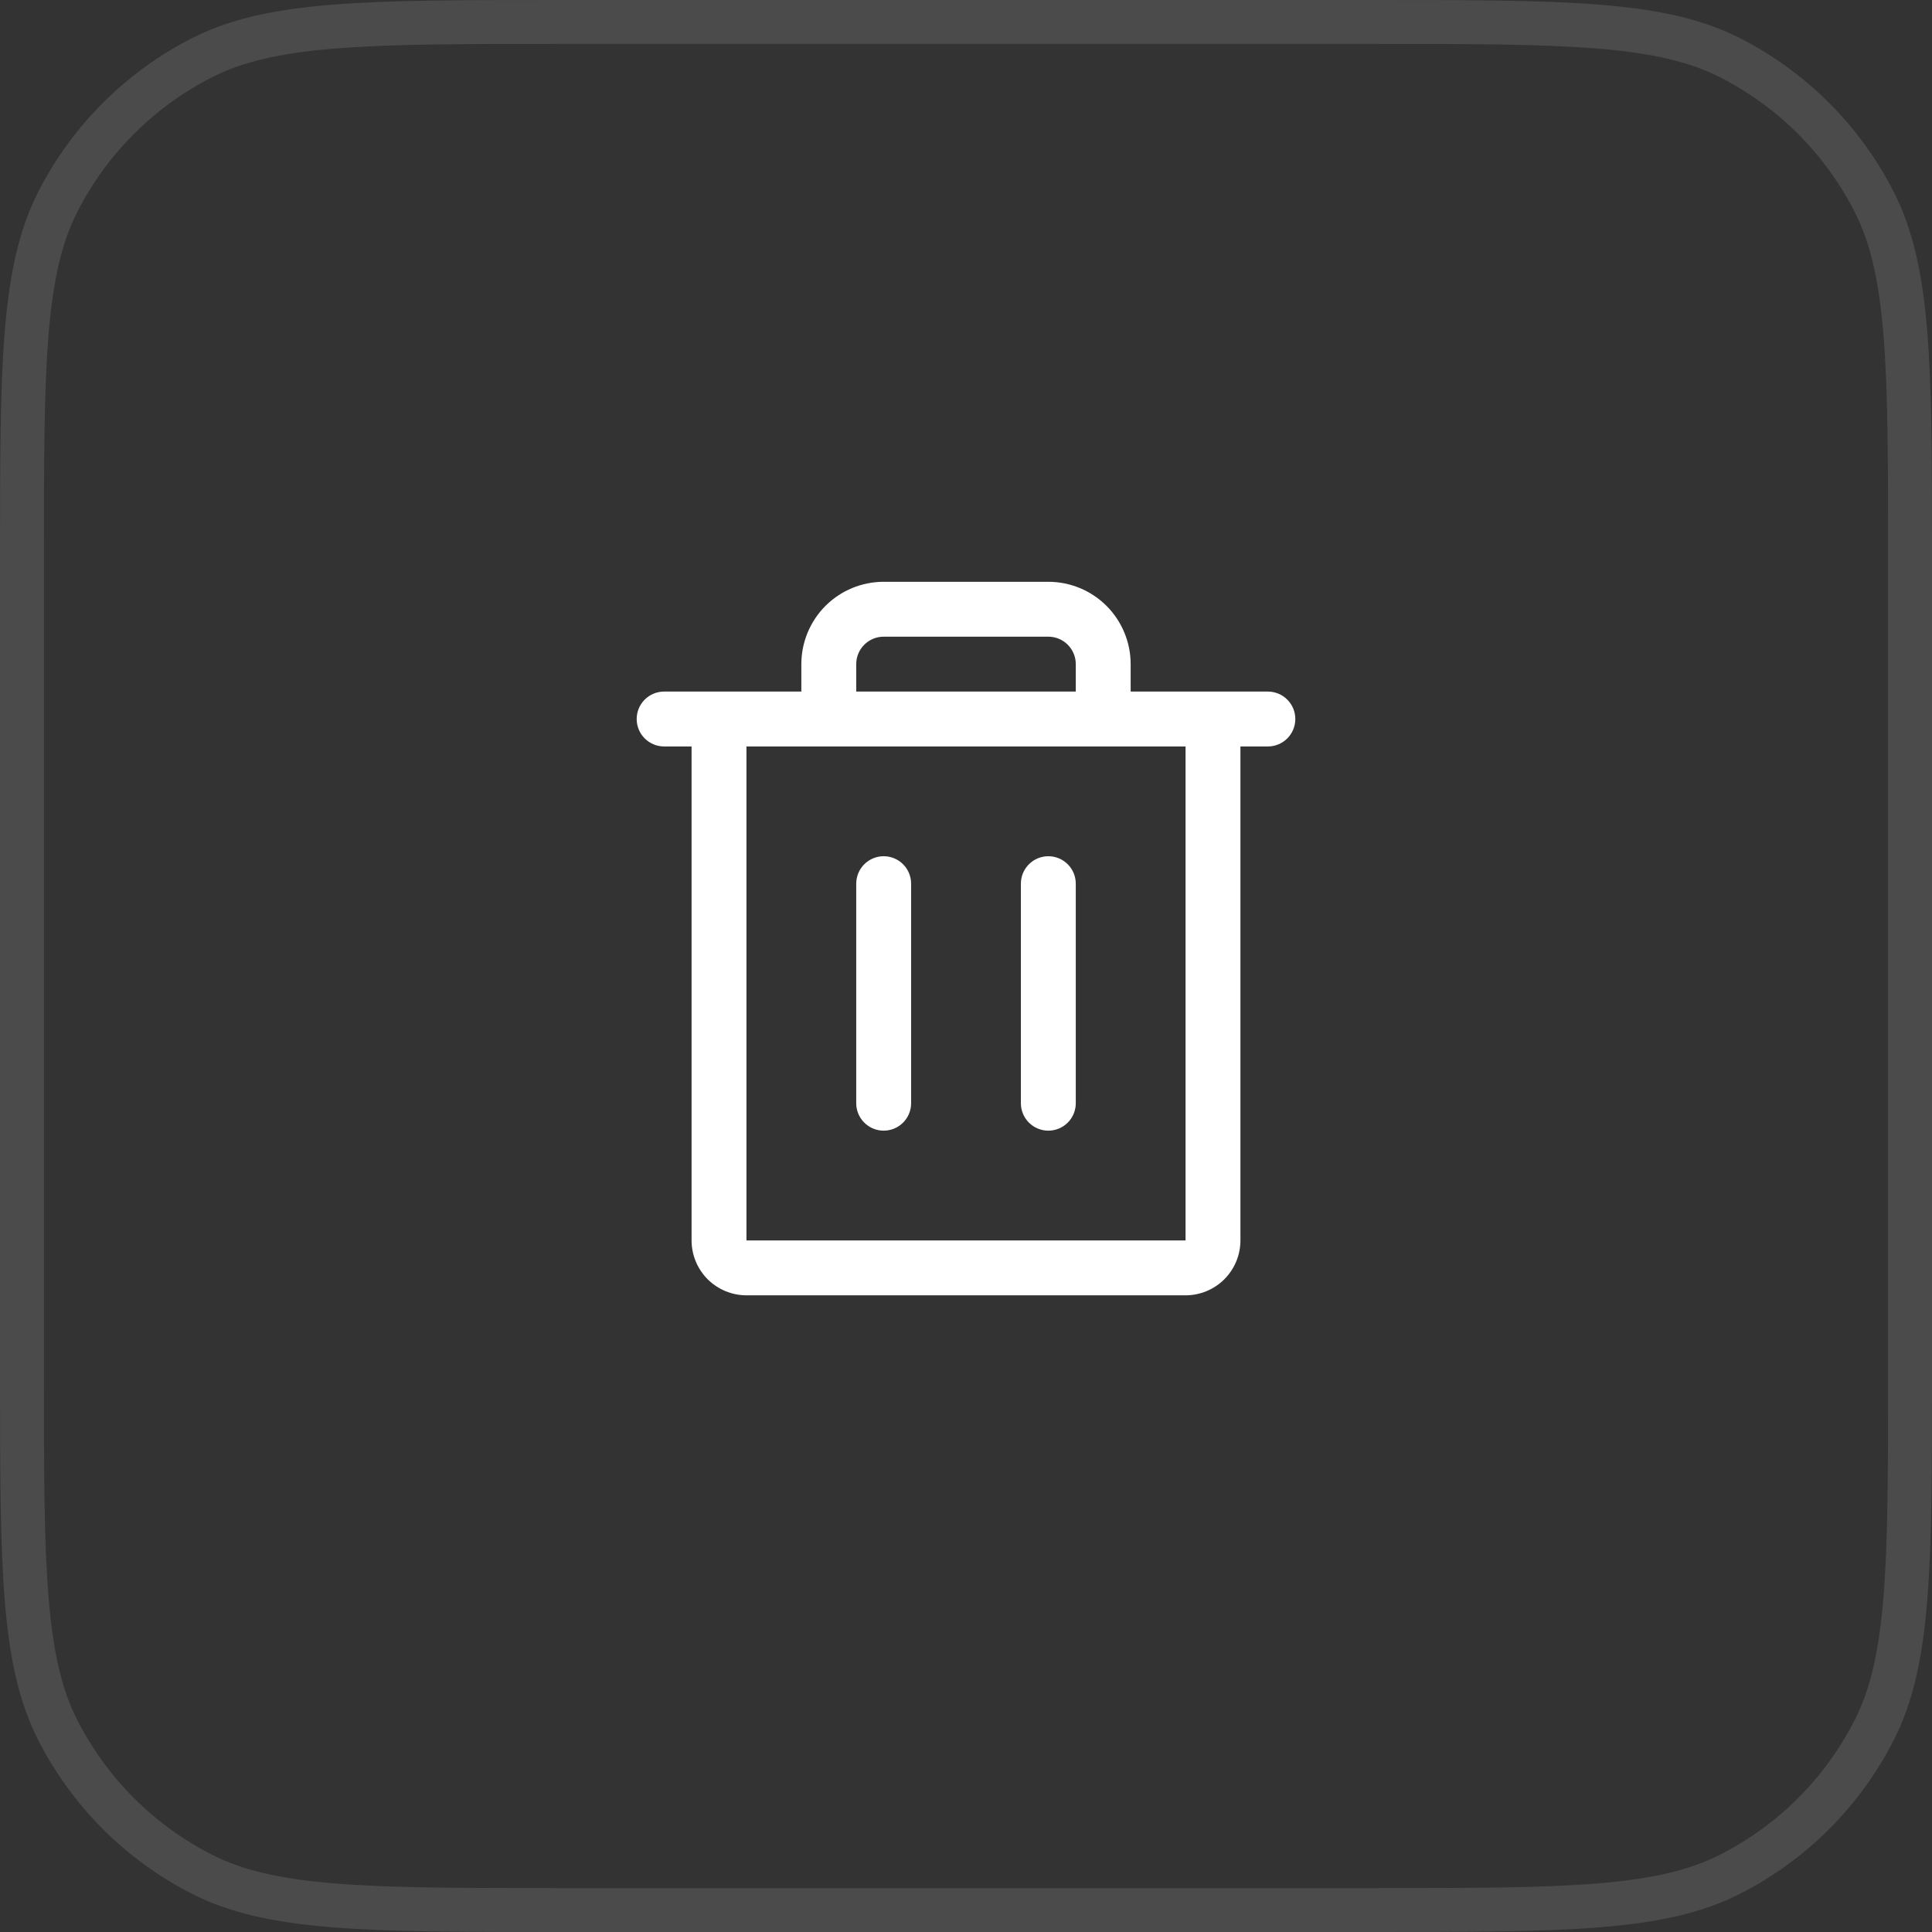 <svg width="44" height="44" viewBox="0 0 44 44" fill="none" xmlns="http://www.w3.org/2000/svg">
<rect x="0" y="0" width="44" height="44" fill="#333333" stroke="none"/>
<path d="M0.5 12.8C0.5 10.552 0.5 8.895 0.607 7.586C0.714 6.283 0.923 5.368 1.317 4.595C2.037 3.184 3.184 2.037 4.595 1.317C5.368 0.923 6.283 0.714 7.586 0.607C8.895 0.5 10.552 0.5 12.8 0.5H31.2C33.449 0.5 35.105 0.5 36.414 0.607C37.717 0.714 38.632 0.923 39.405 1.317C40.816 2.037 41.964 3.184 42.682 4.595C43.077 5.368 43.286 6.283 43.393 7.586C43.5 8.895 43.5 10.552 43.5 12.8V31.2C43.5 33.449 43.5 35.105 43.393 36.414C43.286 37.717 43.077 38.632 42.682 39.405C41.964 40.816 40.816 41.964 39.405 42.682C38.632 43.077 37.717 43.286 36.414 43.393C35.105 43.5 33.449 43.5 31.2 43.5H12.8C10.552 43.5 8.895 43.5 7.586 43.393C6.283 43.286 5.368 43.077 4.595 42.682C3.184 41.964 2.037 40.816 1.317 39.405C0.923 38.632 0.714 37.717 0.607 36.414C0.5 35.105 0.5 33.449 0.5 31.2V12.8Z" stroke="white" stroke-opacity="0.12"/>
<g clip-path="url(#clip0_518_5820)">
<path d="M28.875 15.75H25.75V15.125C25.75 14.628 25.552 14.151 25.201 13.799C24.849 13.447 24.372 13.25 23.875 13.25H20.125C19.628 13.25 19.151 13.447 18.799 13.799C18.448 14.151 18.25 14.628 18.25 15.125V15.75H15.125C14.959 15.75 14.8 15.816 14.683 15.933C14.566 16.05 14.5 16.209 14.5 16.375C14.5 16.541 14.566 16.7 14.683 16.817C14.8 16.934 14.959 17 15.125 17H15.75V28.25C15.75 28.581 15.882 28.899 16.116 29.134C16.351 29.368 16.669 29.5 17 29.5H27C27.331 29.5 27.649 29.368 27.884 29.134C28.118 28.899 28.25 28.581 28.25 28.25V17H28.875C29.041 17 29.2 16.934 29.317 16.817C29.434 16.7 29.5 16.541 29.5 16.375C29.5 16.209 29.434 16.05 29.317 15.933C29.2 15.816 29.041 15.75 28.875 15.75ZM19.5 15.125C19.5 14.959 19.566 14.8 19.683 14.683C19.8 14.566 19.959 14.5 20.125 14.5H23.875C24.041 14.5 24.2 14.566 24.317 14.683C24.434 14.8 24.5 14.959 24.5 15.125V15.75H19.5V15.125ZM27 28.25H17V17H27V28.25ZM20.75 20.125V25.125C20.75 25.291 20.684 25.45 20.567 25.567C20.45 25.684 20.291 25.75 20.125 25.75C19.959 25.75 19.8 25.684 19.683 25.567C19.566 25.45 19.5 25.291 19.5 25.125V20.125C19.5 19.959 19.566 19.8 19.683 19.683C19.8 19.566 19.959 19.5 20.125 19.5C20.291 19.5 20.45 19.566 20.567 19.683C20.684 19.8 20.75 19.959 20.75 20.125ZM24.5 20.125V25.125C24.5 25.291 24.434 25.45 24.317 25.567C24.2 25.684 24.041 25.75 23.875 25.75C23.709 25.75 23.55 25.684 23.433 25.567C23.316 25.45 23.25 25.291 23.25 25.125V20.125C23.25 19.959 23.316 19.8 23.433 19.683C23.55 19.566 23.709 19.5 23.875 19.5C24.041 19.5 24.2 19.566 24.317 19.683C24.434 19.8 24.5 19.959 24.5 20.125Z" fill="white"/>
</g>
<defs>
<clipPath id="clip0_518_5820">
<rect width="20" height="20" fill="white" transform="translate(12 12)"/>
</clipPath>
</defs>
</svg>
